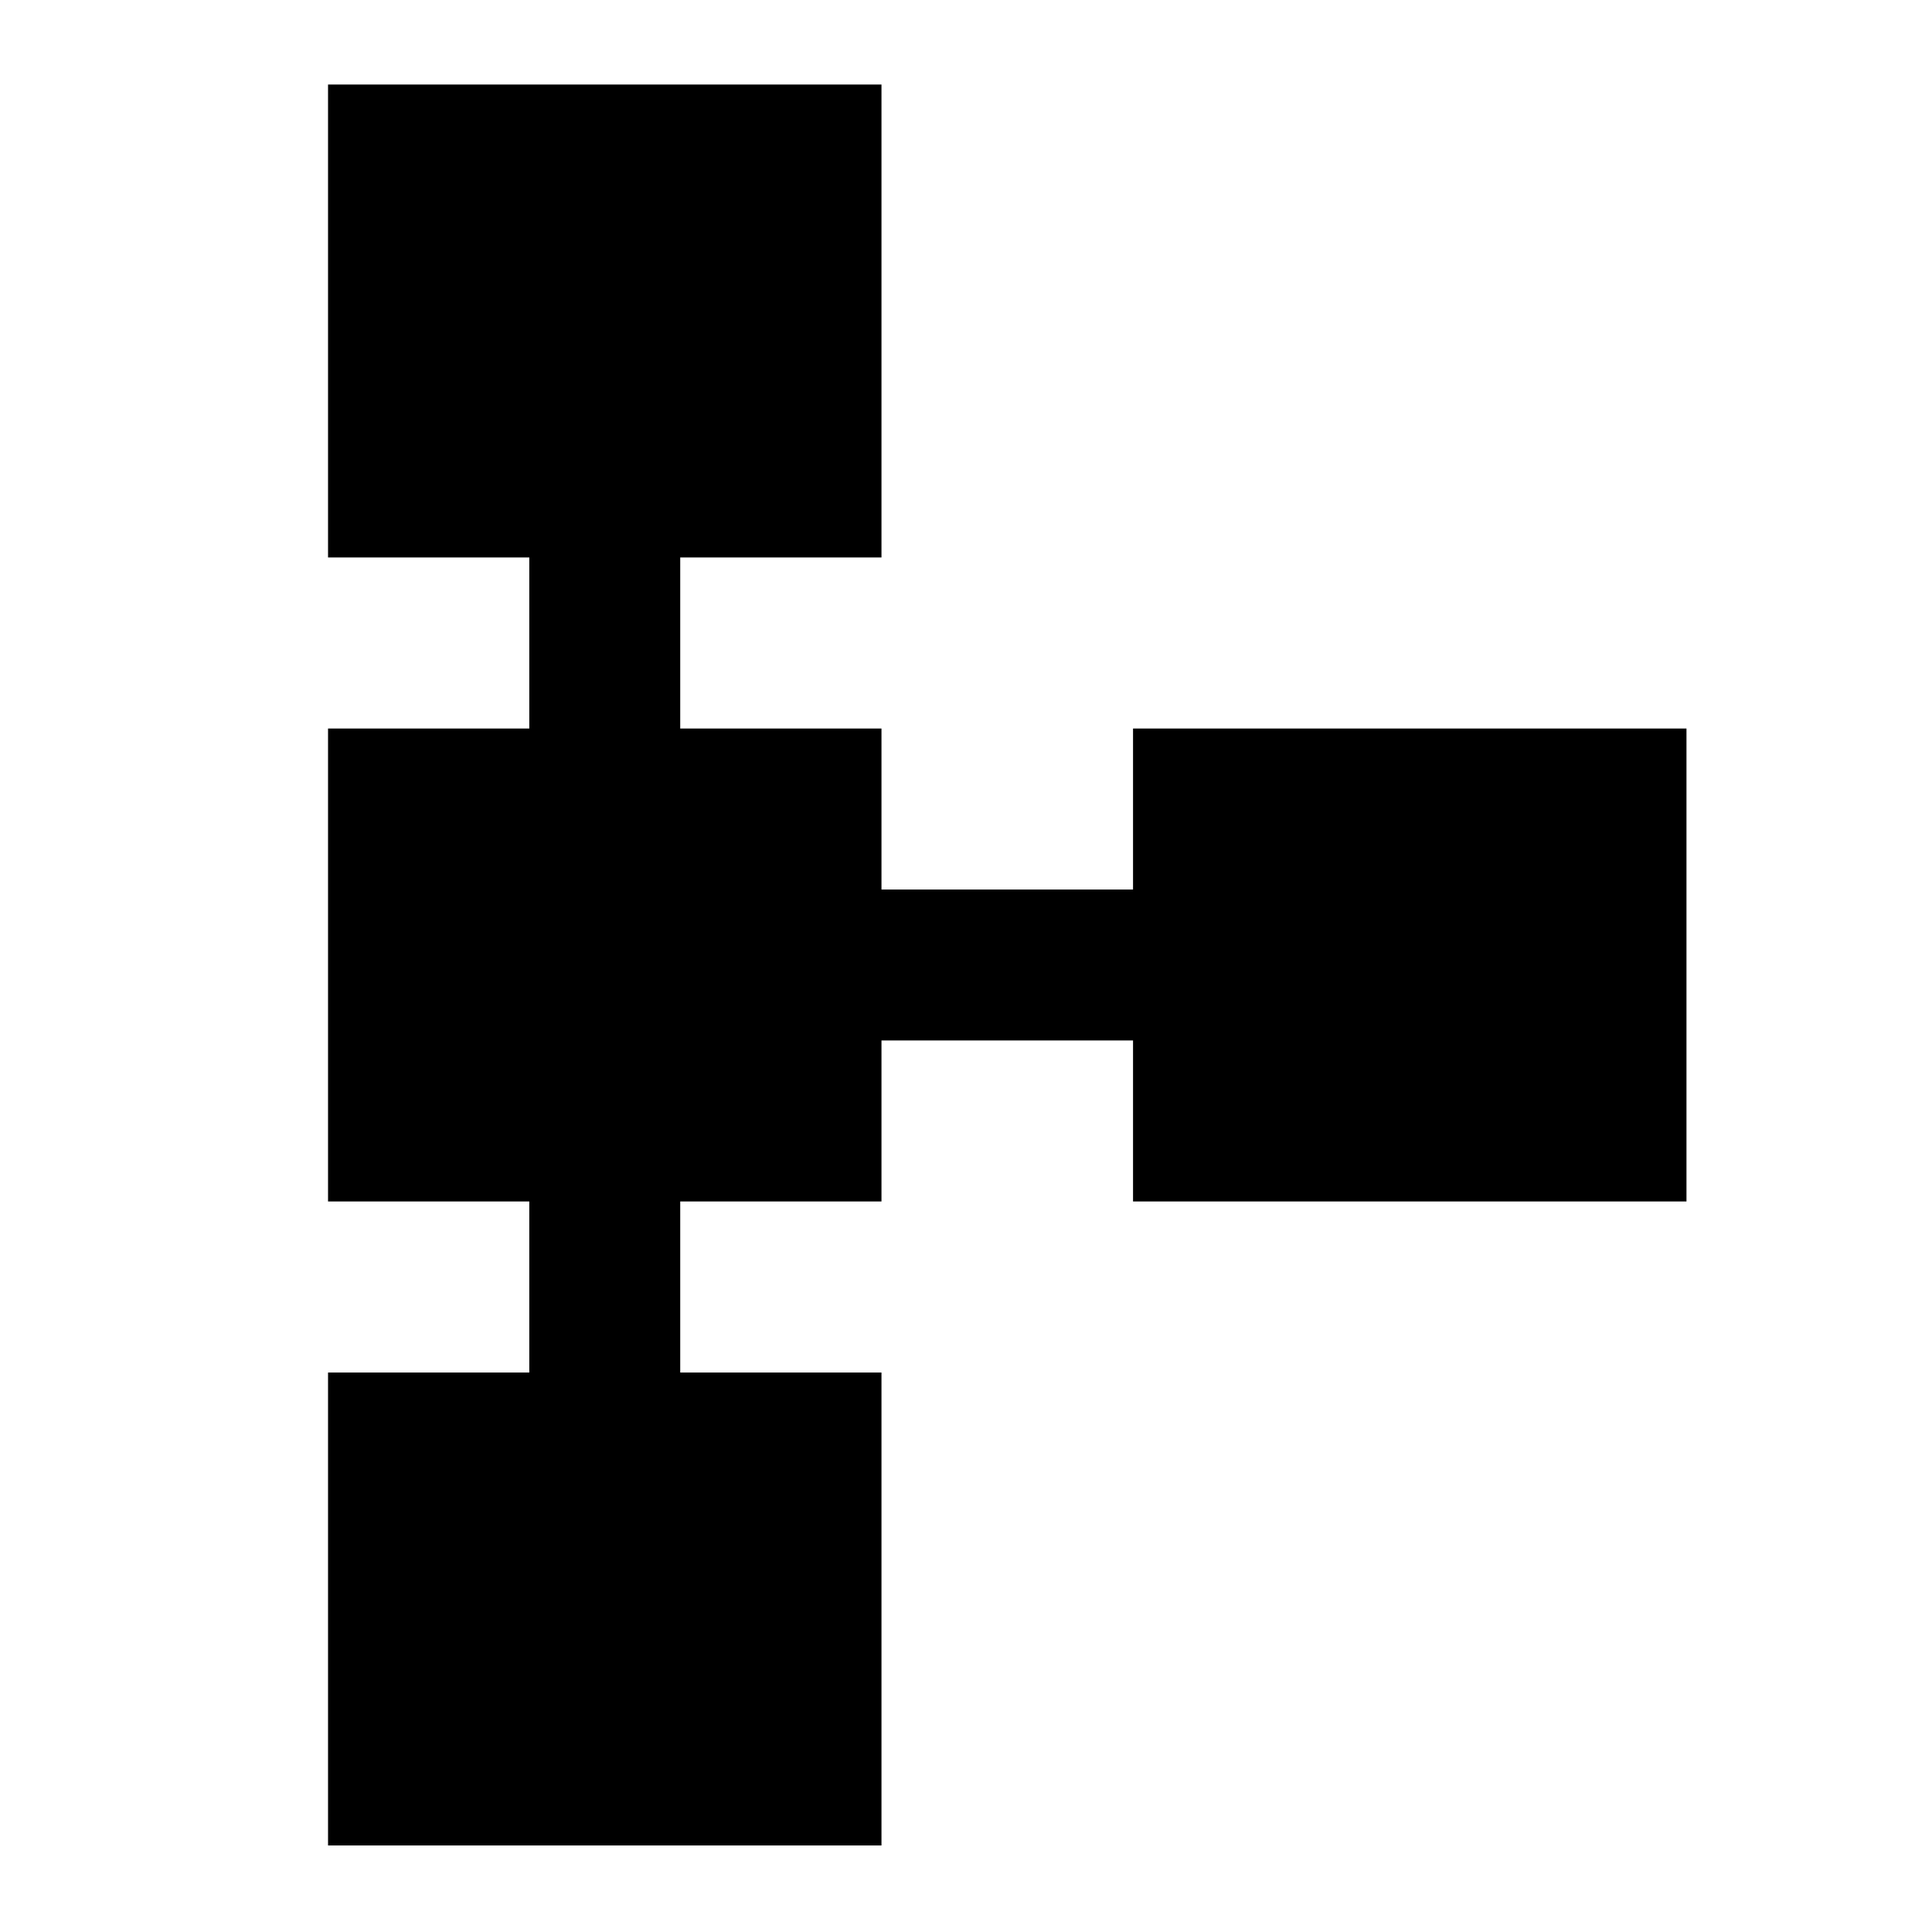 <svg xmlns="http://www.w3.org/2000/svg" height="24" width="24"><path d="M4.075 22.925V17.05H6.575V14.925H4.075V9.05H6.575V6.925H4.075V1.05H10.95V6.925H8.45V9.05H10.95V11.05H14.075V9.05H20.95V14.925H14.075V12.925H10.95V14.925H8.45V17.05H10.95V22.925Z"/></svg>
